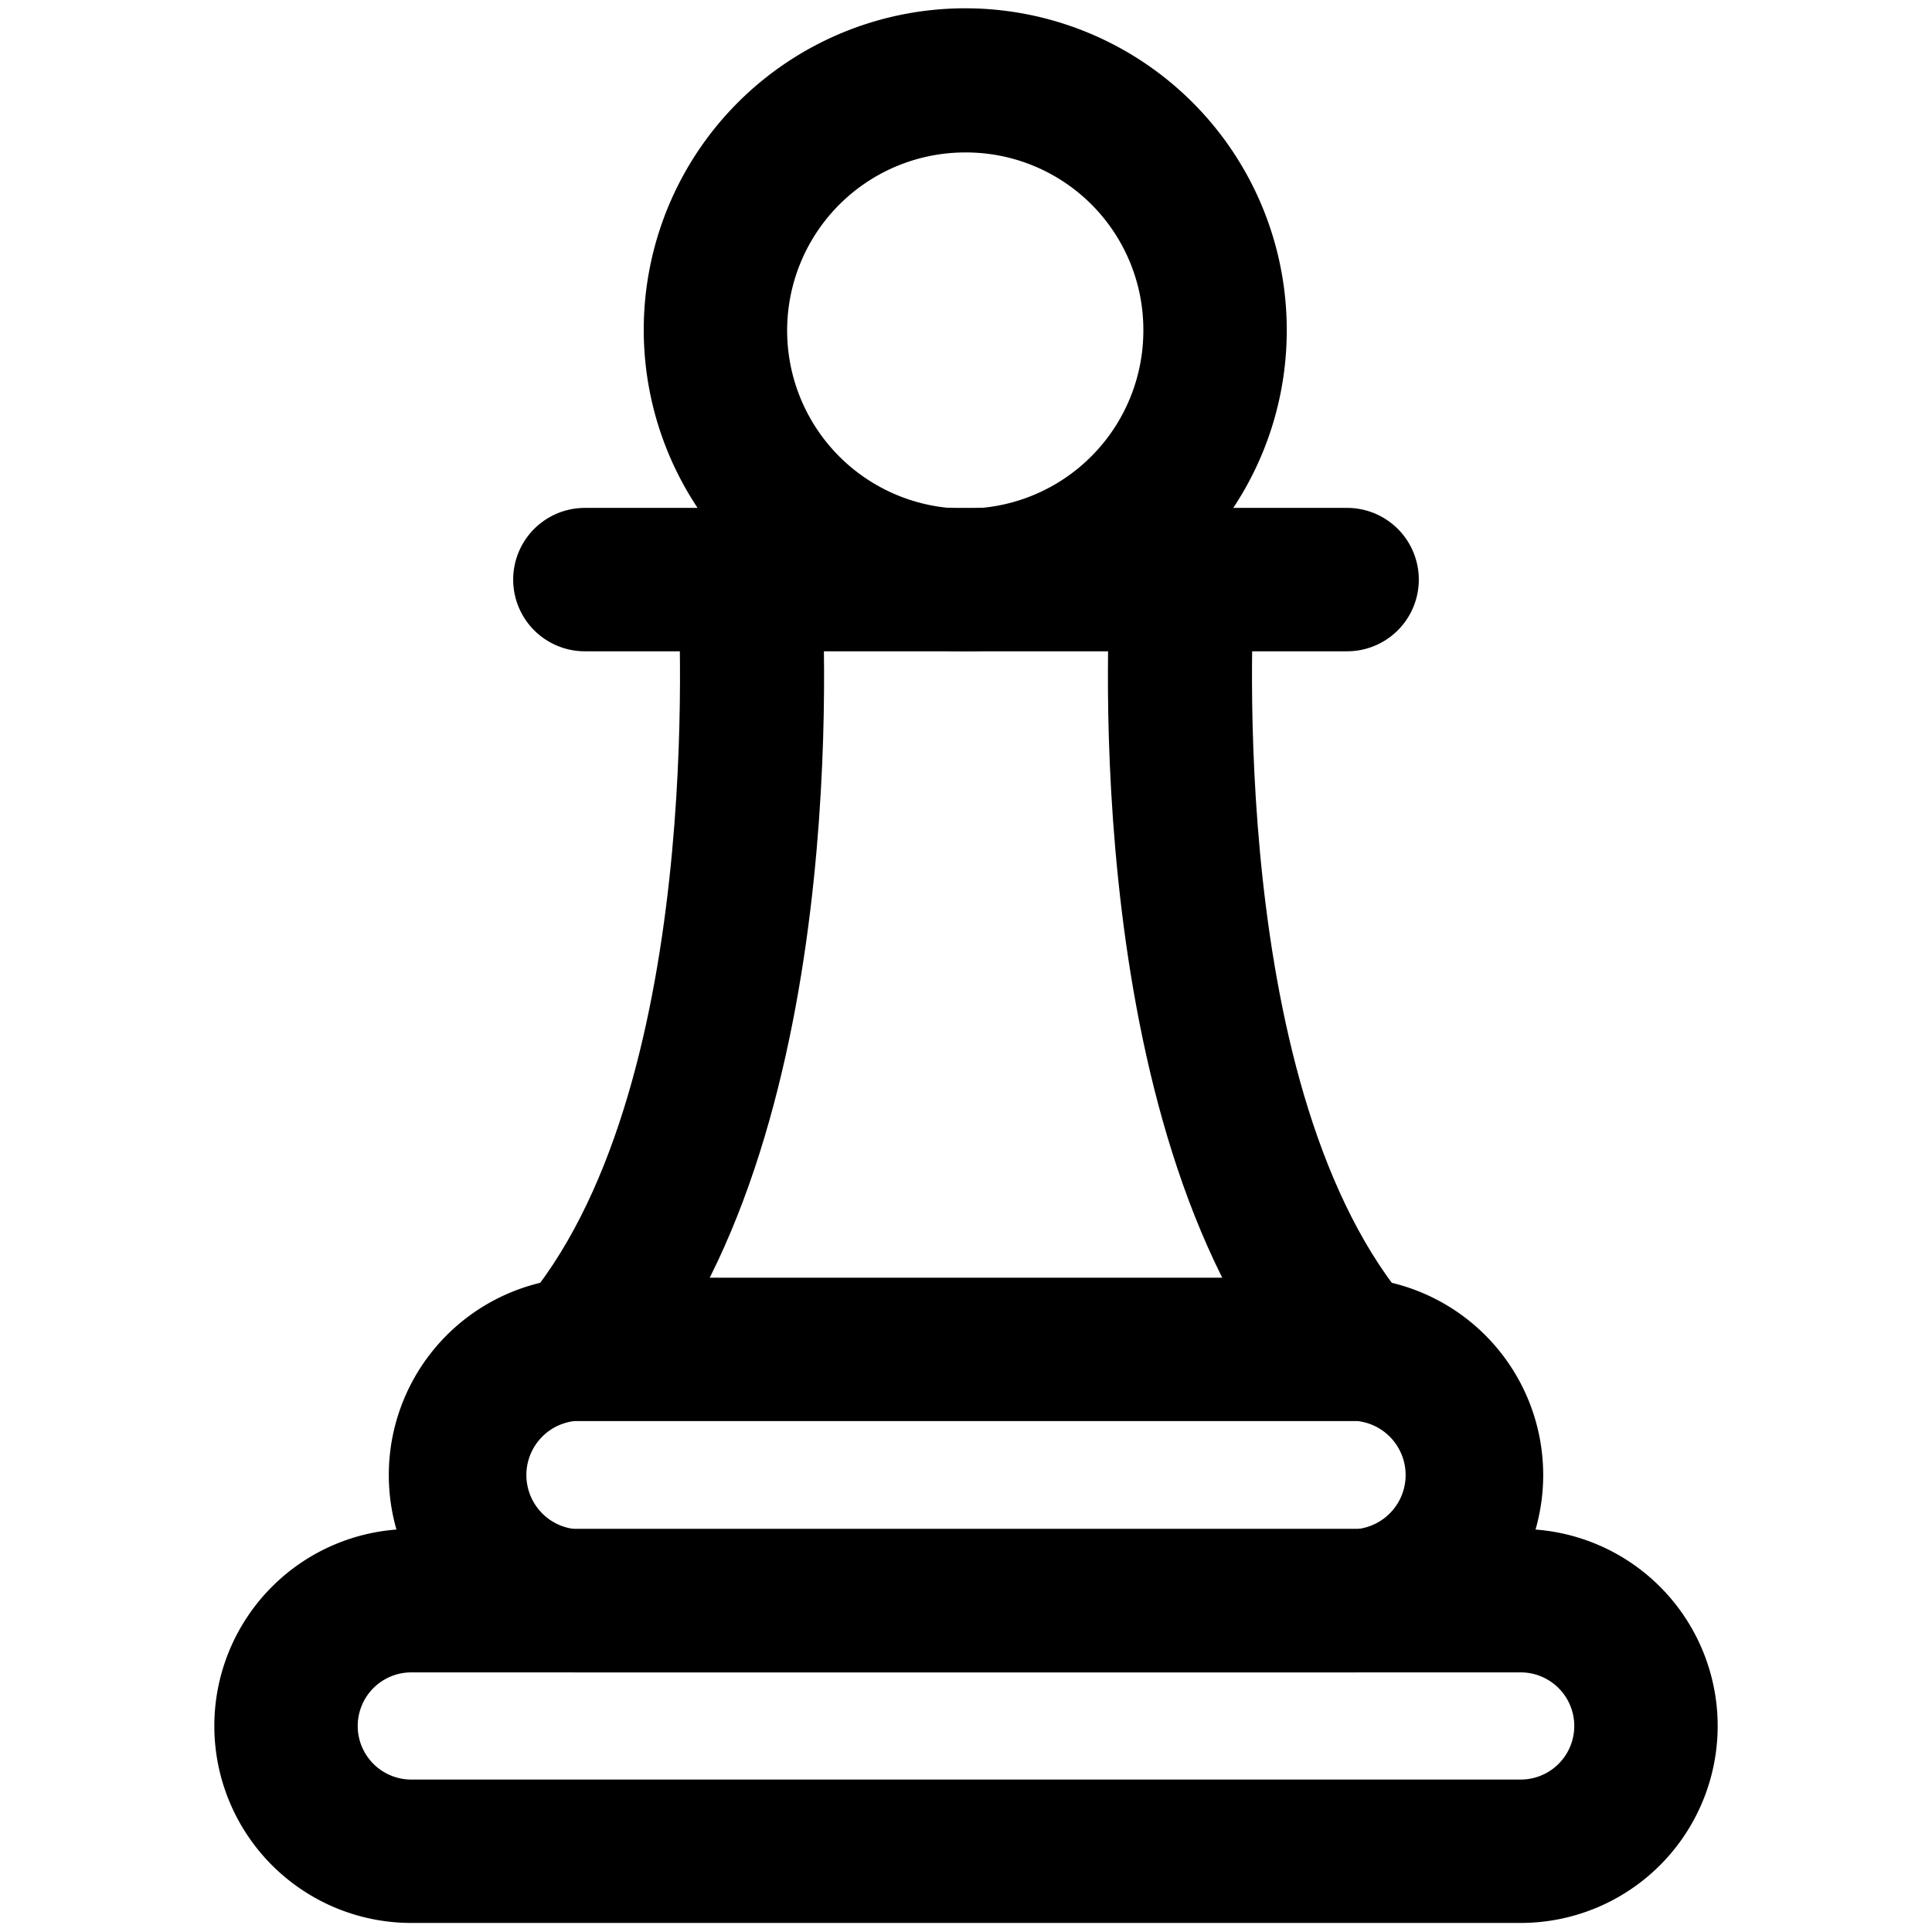<svg xmlns="http://www.w3.org/2000/svg" width="256" height="256" viewBox="0 0 256 256"><path d="M128 86.3a42.6 42.6 0 1 1 42.5-42.6A42.5 42.5 0 0 1 128 86.3zm0-66.1a23.6 23.6 0 1 0 23.5 23.5A23.5 23.5 0 0 0 128 20.2z"/><path d="M178.5 86.3h-101a9.5 9.5 0 0 1 0-19h101a9.5 9.5 0 0 1 0 19z"/><path d="M86.3 181.9l-15.1-11.4C94 140.3 89.8 78.1 89.8 77.4l19-1.3c.2 2.8 4.7 69.9-22.5 105.8zm83.4 0C142.5 146 147 78.9 147.2 76.1l19 1.3c0 .7-4.2 62.9 18.6 93.1z"/><path d="M179.9 221.6H76.1a26.2 26.2 0 0 1 0-52.3h103.8a26.2 26.2 0 0 1 0 52.3zM76.1 188.3a7.2 7.2 0 0 0 0 14.3h103.8a7.2 7.2 0 0 0 0-14.3z"/><path d="M201.5 254.8h-147a26.1 26.1 0 0 1 0-52.2h147a26.1 26.1 0 0 1 0 52.2zm-147-33.2a7.1 7.1 0 1 0 0 14.2h147a7.1 7.1 0 0 0 0-14.2z"/></svg>